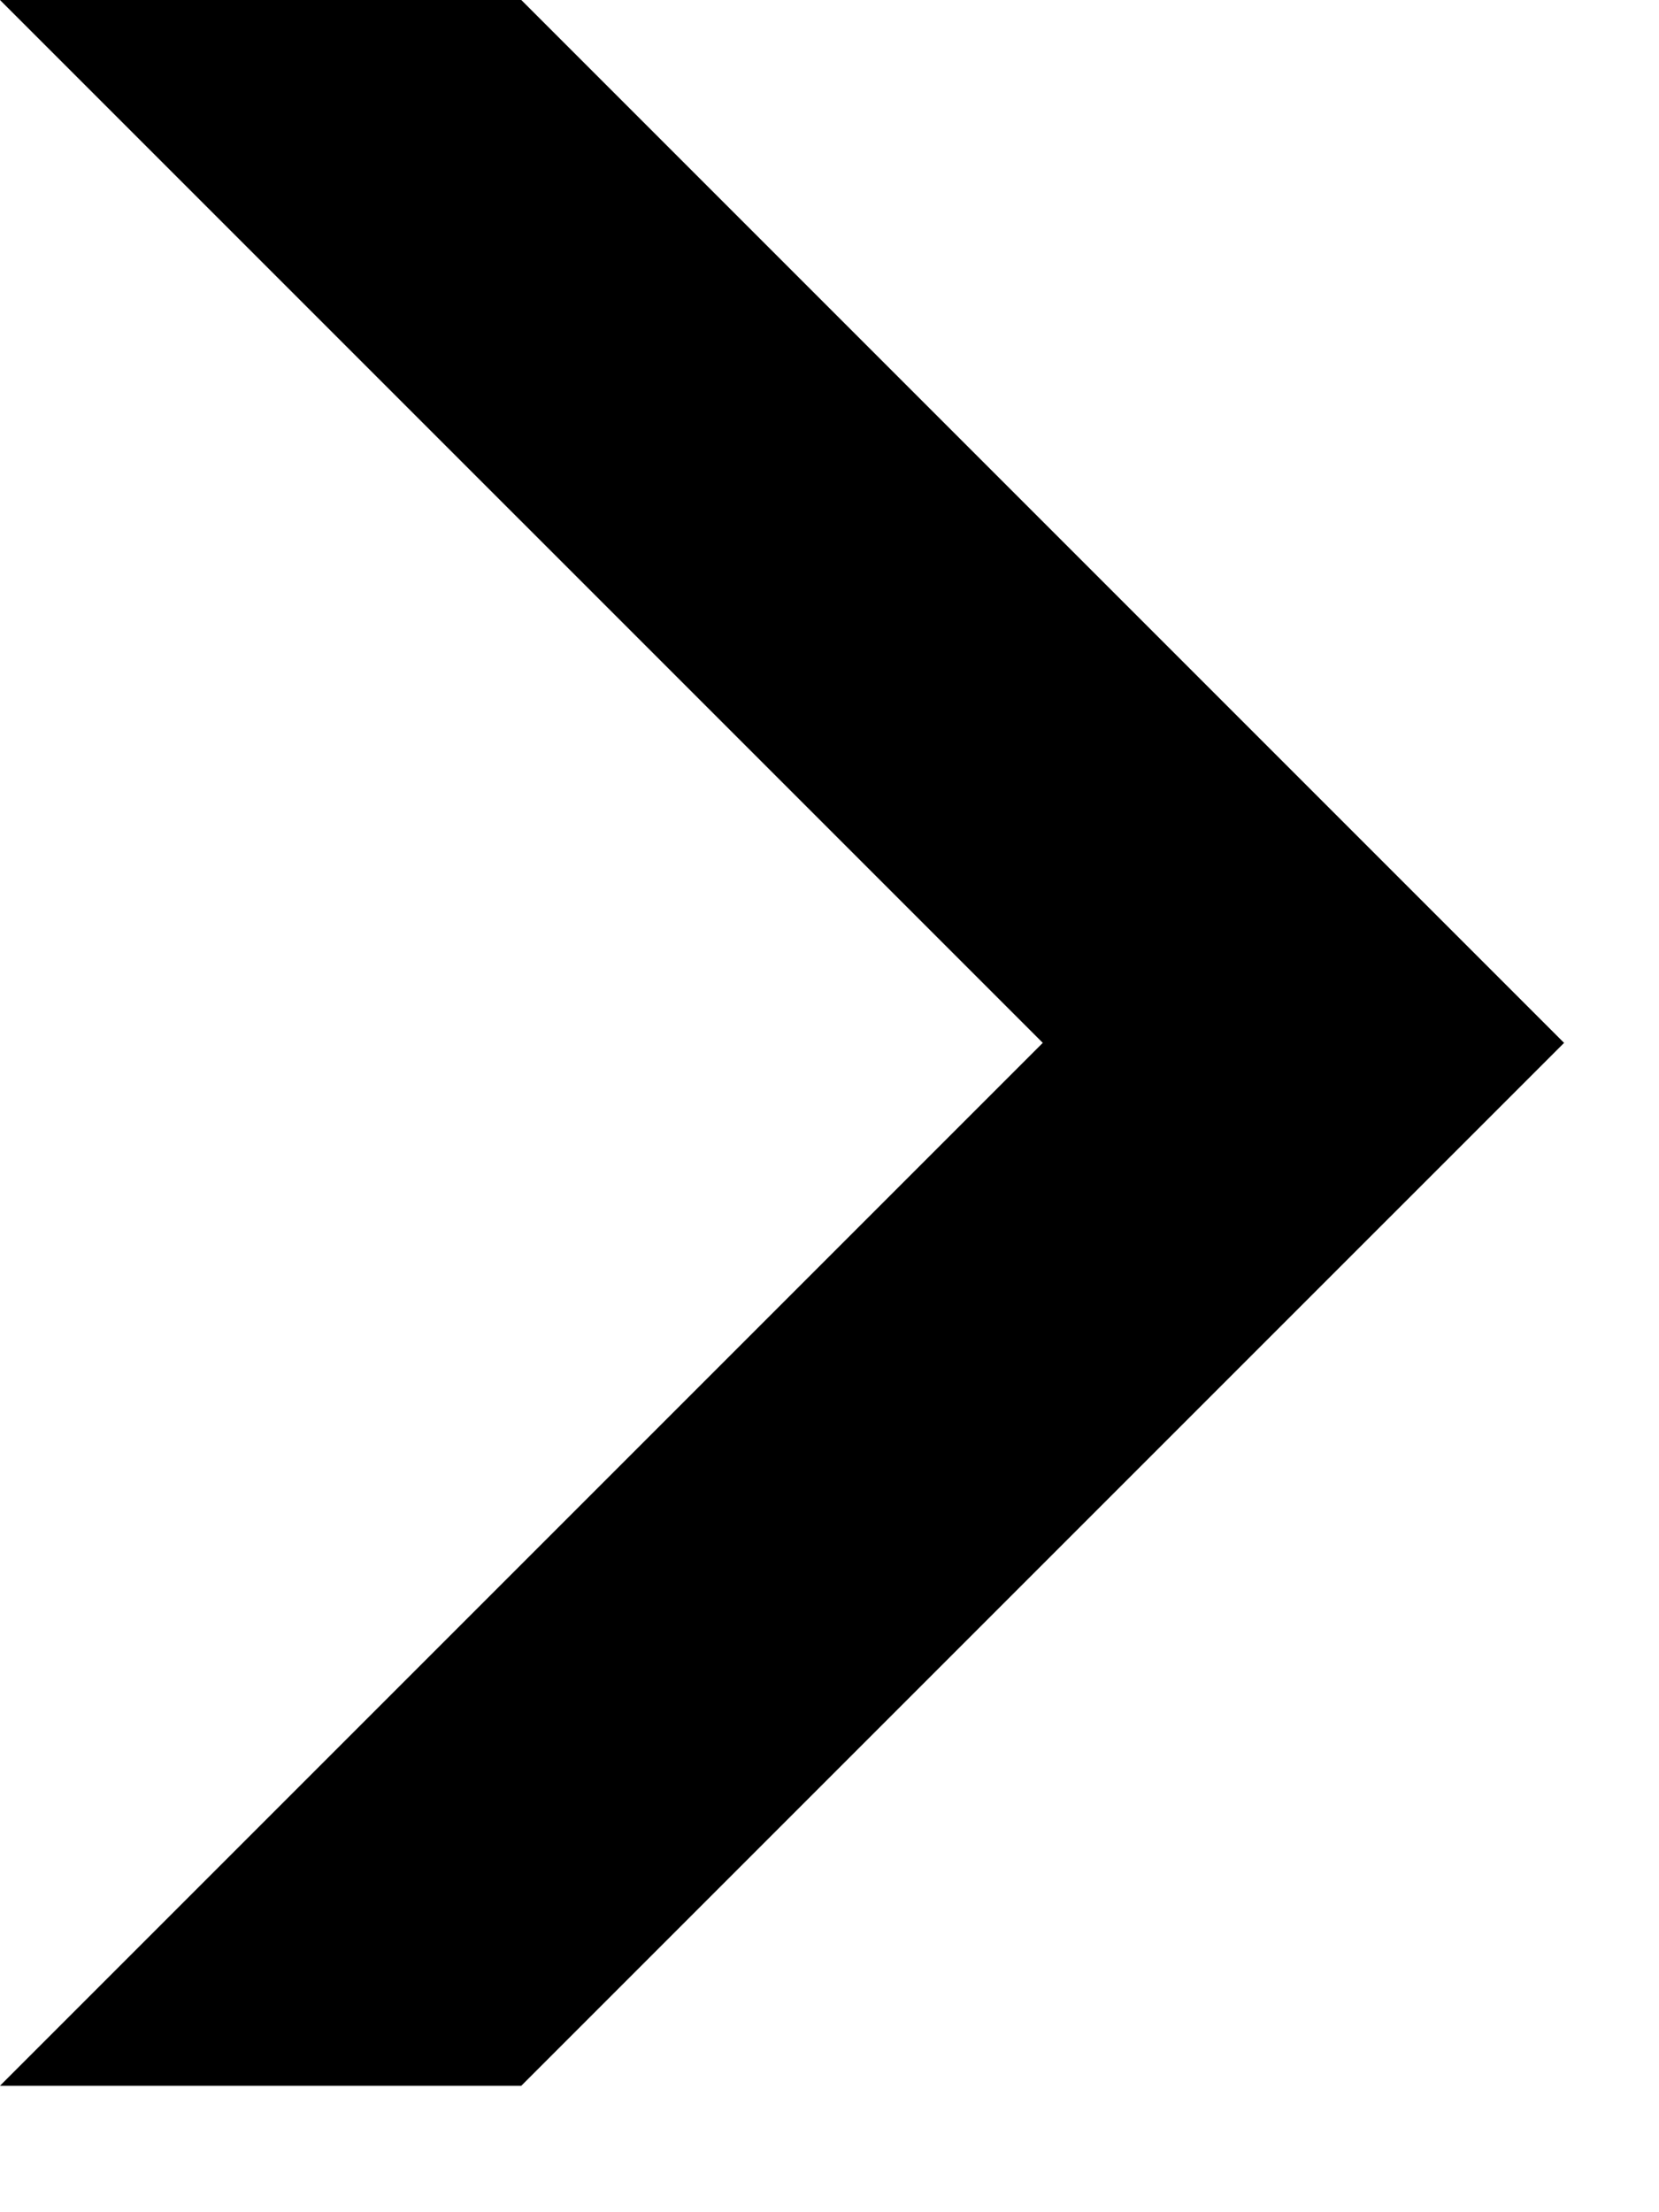 <svg width="9" height="12" viewBox="0 0 9 12" fill="currentColor" xmlns="http://www.w3.org/2000/svg">
                                    <path d="M1.07108e-07 1.23978e-05L5.657 5.657L0 11.314L2.828 11.314L8.485 5.657L2.828 1.23978e-05H1.07108e-07Z"></path>
</svg>